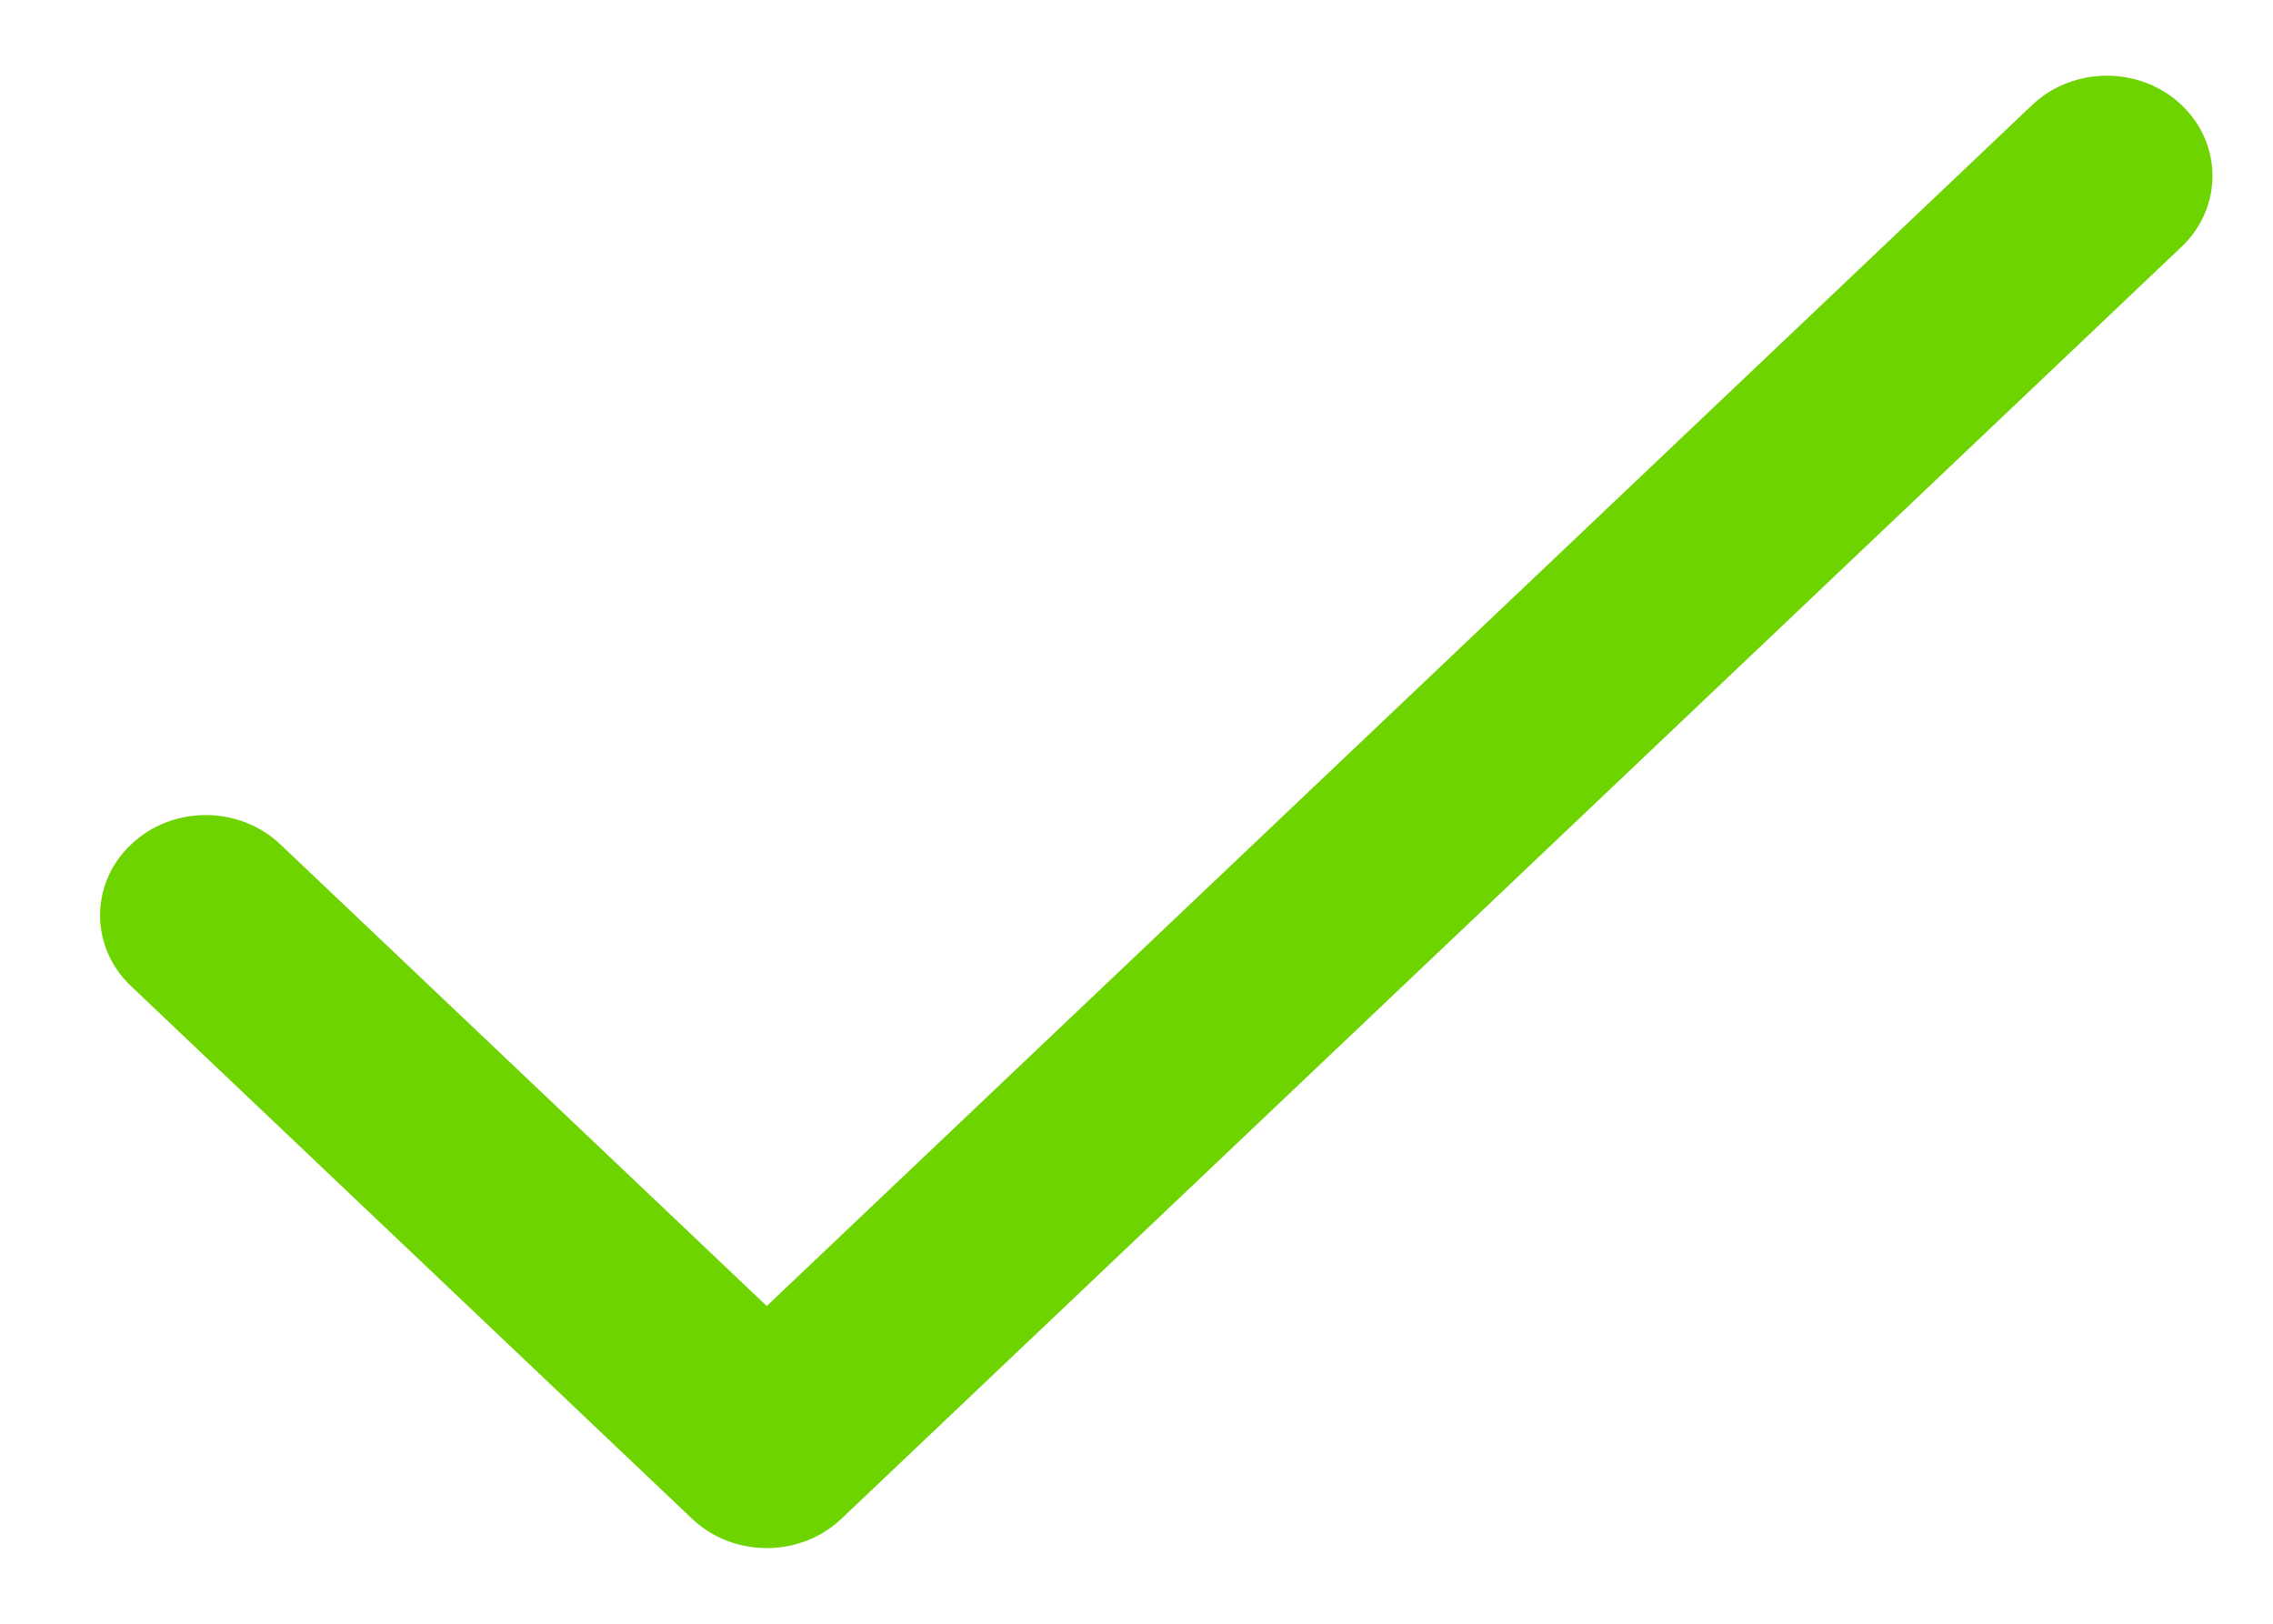 <?xml version="1.0" encoding="UTF-8"?>
<svg width="21px" height="15px" viewBox="0 0 21 15" version="1.1" xmlns="http://www.w3.org/2000/svg" xmlns:xlink="http://www.w3.org/1999/xlink">
    <!-- Generator: Sketch 59 (86127) - https://sketch.com -->
    <title>Path</title>
    <desc>Created with Sketch.</desc>
    <g id="Symbols" stroke="none" stroke-width="1" fill="none" fill-rule="evenodd">
        <g id="atomo/questionario/true.resolved" transform="translate(-18, -20)" fill="#6DD400" fill-rule="nonzero">
            <g id="Group-2-Copy">
                <path d="M38.155,20.97 C37.774,20.609 37.156,20.609 36.775,20.97 L25.084,32.065 L20.591,27.801 C20.209,27.439 19.592,27.439 19.211,27.801 C18.829,28.162 18.829,28.749 19.211,29.11 L24.394,34.03 C24.775,34.392 25.394,34.391 25.774,34.03 L38.155,22.28 C38.536,21.918 38.536,21.332 38.155,20.97 Z" id="Path"></path>
            </g>
        </g>
    </g>
</svg>